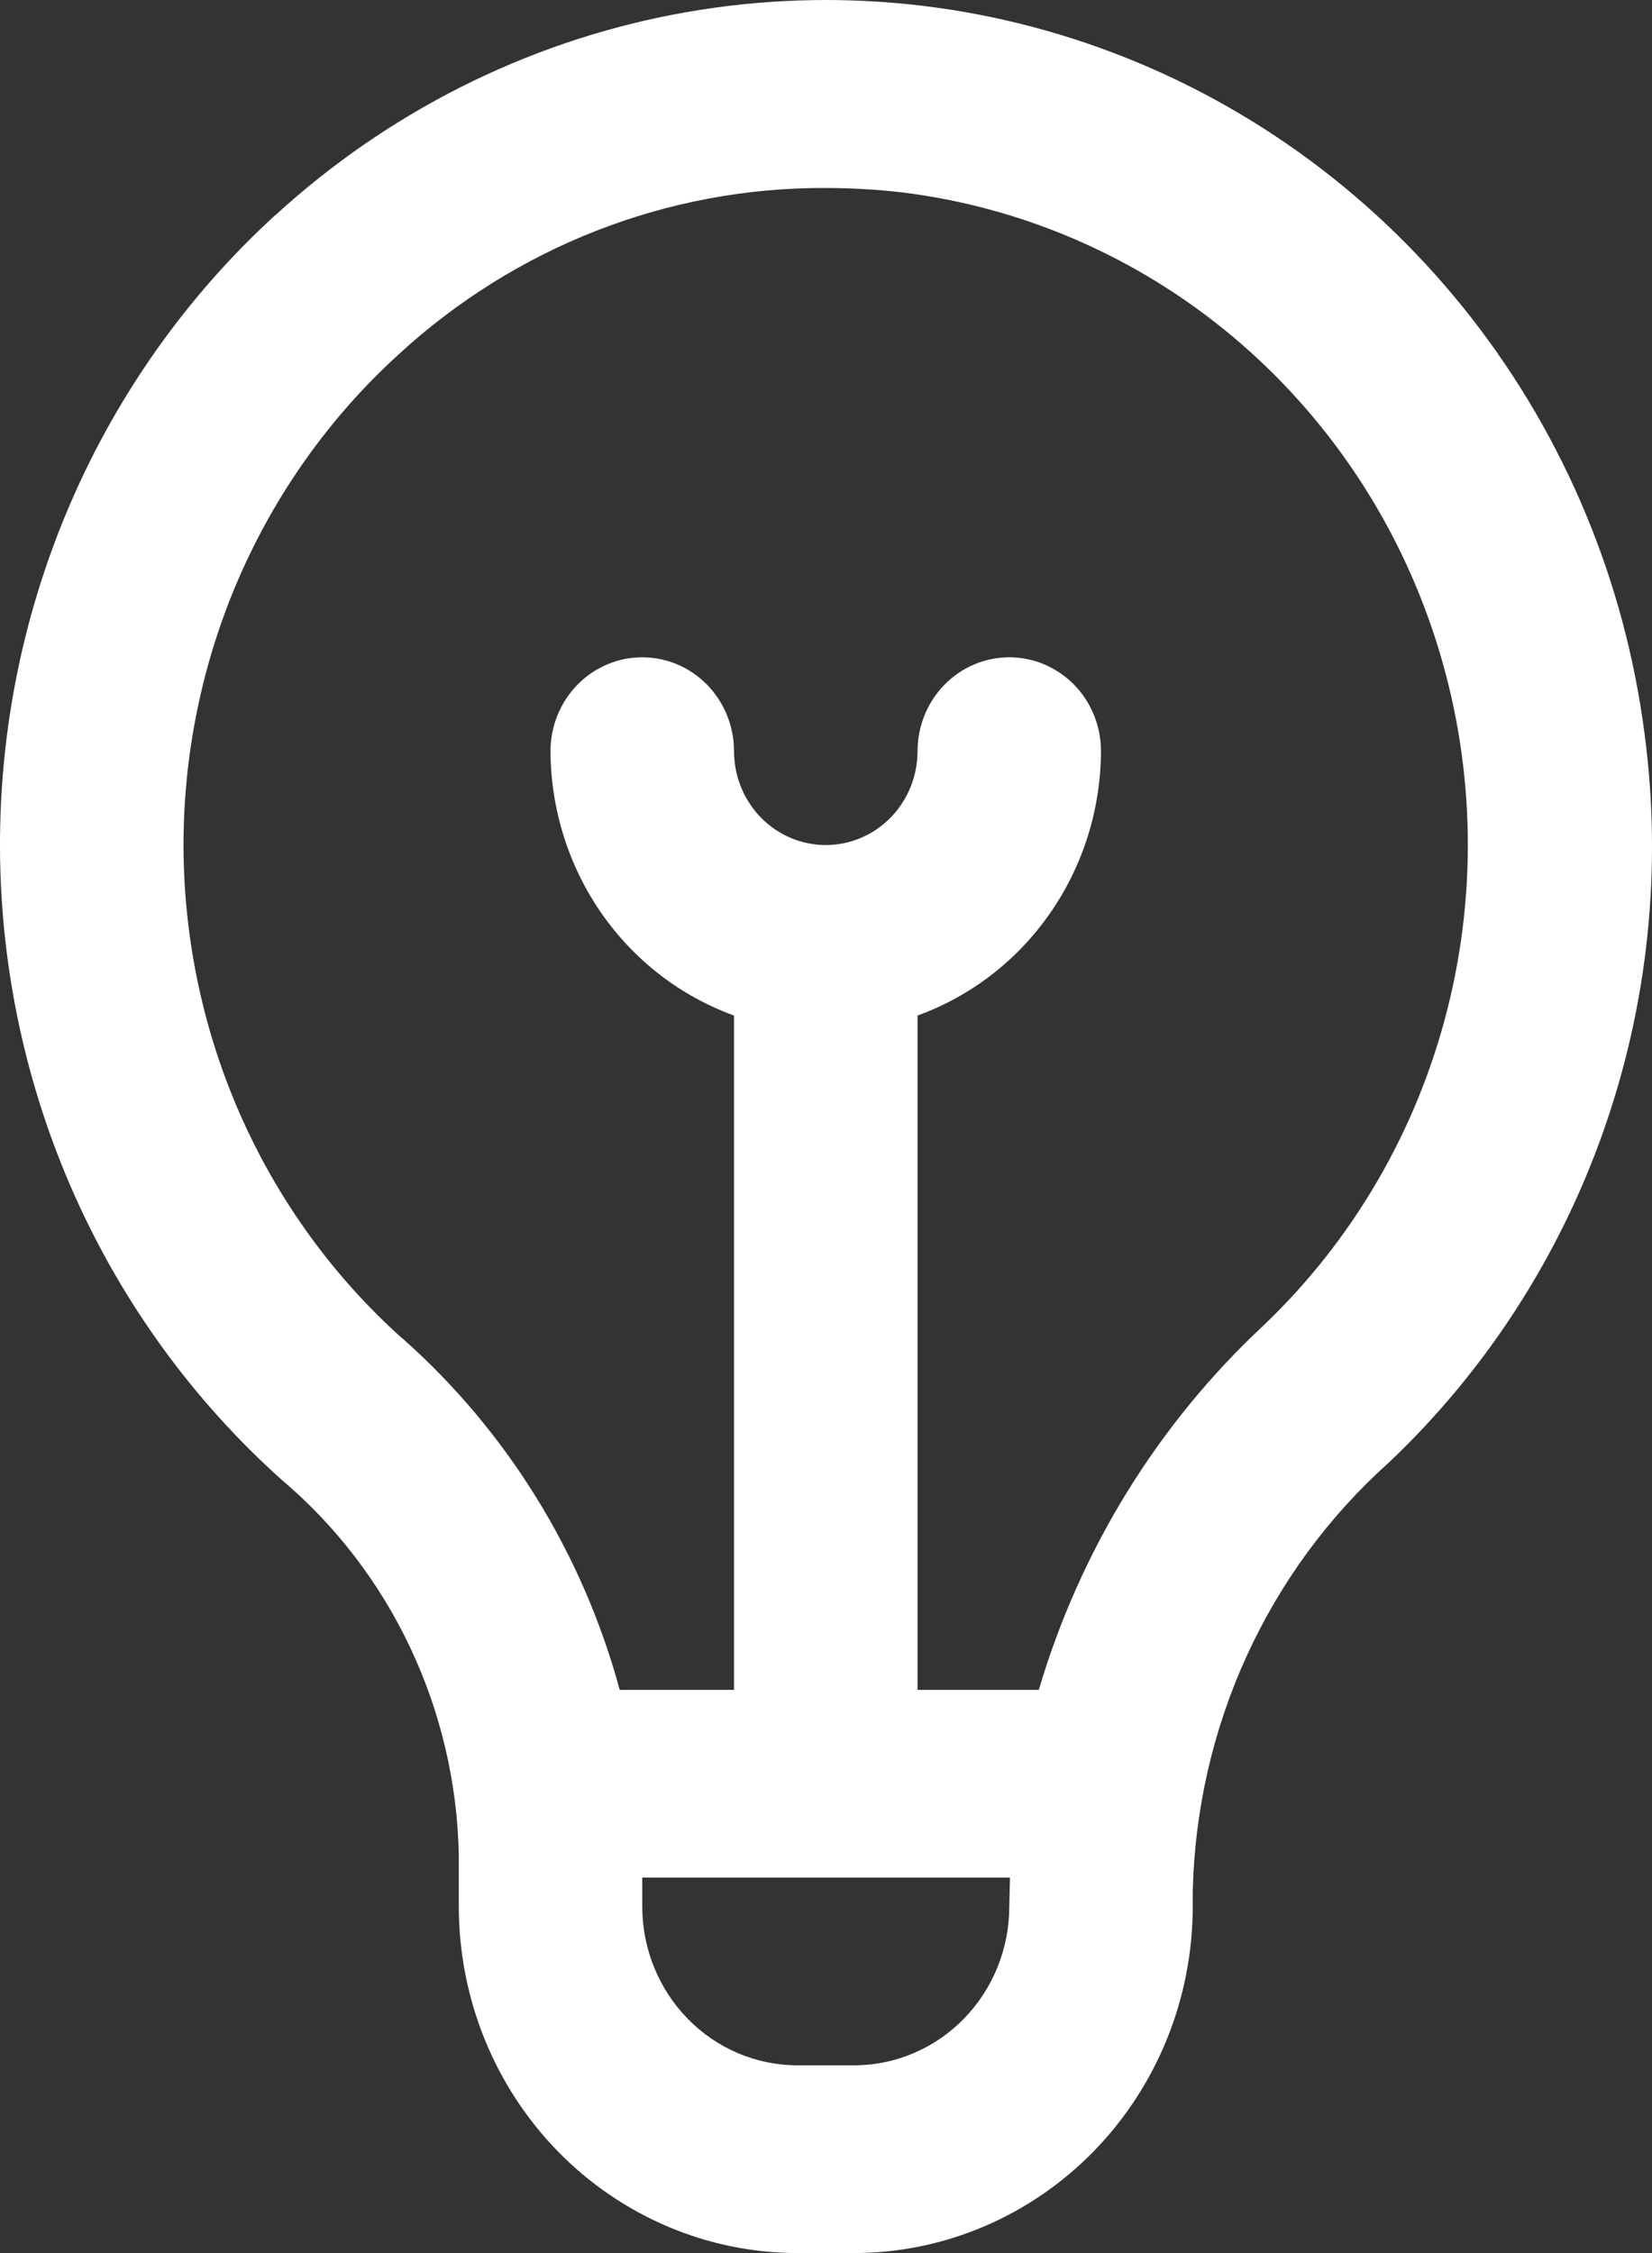 <svg width="22" height="30" viewBox="0 0 22 30" fill="none" xmlns="http://www.w3.org/2000/svg">
<rect x="0" y="0" width="22" height="30" fill="#333333" stroke="none"/>
<path d="M3.673 2.86C5.165 1.497 6.991 0.576 8.956 0.196C10.921 -0.184 12.95 -0.009 14.825 0.703C16.7 1.414 18.35 2.636 19.597 4.235C20.844 5.834 21.641 7.751 21.902 9.779C22.137 11.558 21.949 13.368 21.355 15.056C20.761 16.745 19.778 18.262 18.489 19.48C17.692 20.195 17.049 21.071 16.601 22.053C16.152 23.036 15.909 24.103 15.884 25.187V25.388C15.883 26.611 15.408 27.783 14.562 28.648C13.717 29.512 12.571 29.999 11.376 30H10.618C9.423 29.999 8.277 29.512 7.431 28.648C6.586 27.783 6.111 26.611 6.11 25.388V24.702C6.091 23.744 5.871 22.801 5.463 21.938C5.056 21.075 4.471 20.312 3.749 19.702C2.578 18.653 1.638 17.361 0.991 15.912C0.345 14.463 0.007 12.89 0 11.297C-0.007 9.705 0.317 8.129 0.95 6.674C1.583 5.219 2.511 3.918 3.673 2.858V2.86ZM10.618 27.5H11.376C11.923 27.5 12.448 27.277 12.835 26.881C13.222 26.485 13.44 25.948 13.441 25.388C13.441 25.388 13.449 25.063 13.45 25H8.553V25.388C8.554 25.948 8.772 26.485 9.159 26.881C9.546 27.277 10.071 27.5 10.618 27.5ZM5.364 17.825C6.755 19.059 7.76 20.686 8.253 22.501H9.775V13.522C9.063 13.264 8.446 12.788 8.008 12.158C7.571 11.528 7.335 10.775 7.331 10.002C7.331 9.67 7.46 9.353 7.689 9.118C7.918 8.884 8.229 8.752 8.553 8.752C8.877 8.752 9.188 8.884 9.417 9.118C9.646 9.353 9.775 9.67 9.775 10.002C9.775 10.333 9.904 10.651 10.133 10.886C10.362 11.12 10.673 11.252 10.997 11.252C11.321 11.252 11.632 11.12 11.861 10.886C12.09 10.651 12.219 10.333 12.219 10.002C12.219 9.67 12.348 9.353 12.577 9.118C12.806 8.884 13.117 8.752 13.441 8.752C13.765 8.752 14.075 8.884 14.305 9.118C14.534 9.353 14.662 9.67 14.662 10.002C14.659 10.775 14.423 11.528 13.985 12.158C13.548 12.788 12.931 13.264 12.219 13.522V22.501H13.834C14.385 20.637 15.419 18.961 16.825 17.65C18.019 16.512 18.87 15.049 19.277 13.432C19.684 11.816 19.631 10.114 19.123 8.528C18.616 6.941 17.675 5.537 16.413 4.479C15.15 3.422 13.618 2.756 11.998 2.56C11.662 2.522 11.324 2.503 10.986 2.503C8.887 2.496 6.861 3.288 5.302 4.725C4.398 5.549 3.676 6.561 3.183 7.692C2.691 8.824 2.439 10.05 2.444 11.289C2.45 12.527 2.713 13.751 3.215 14.877C3.718 16.004 4.449 17.009 5.361 17.825H5.364Z" fill="white"/>
</svg>
